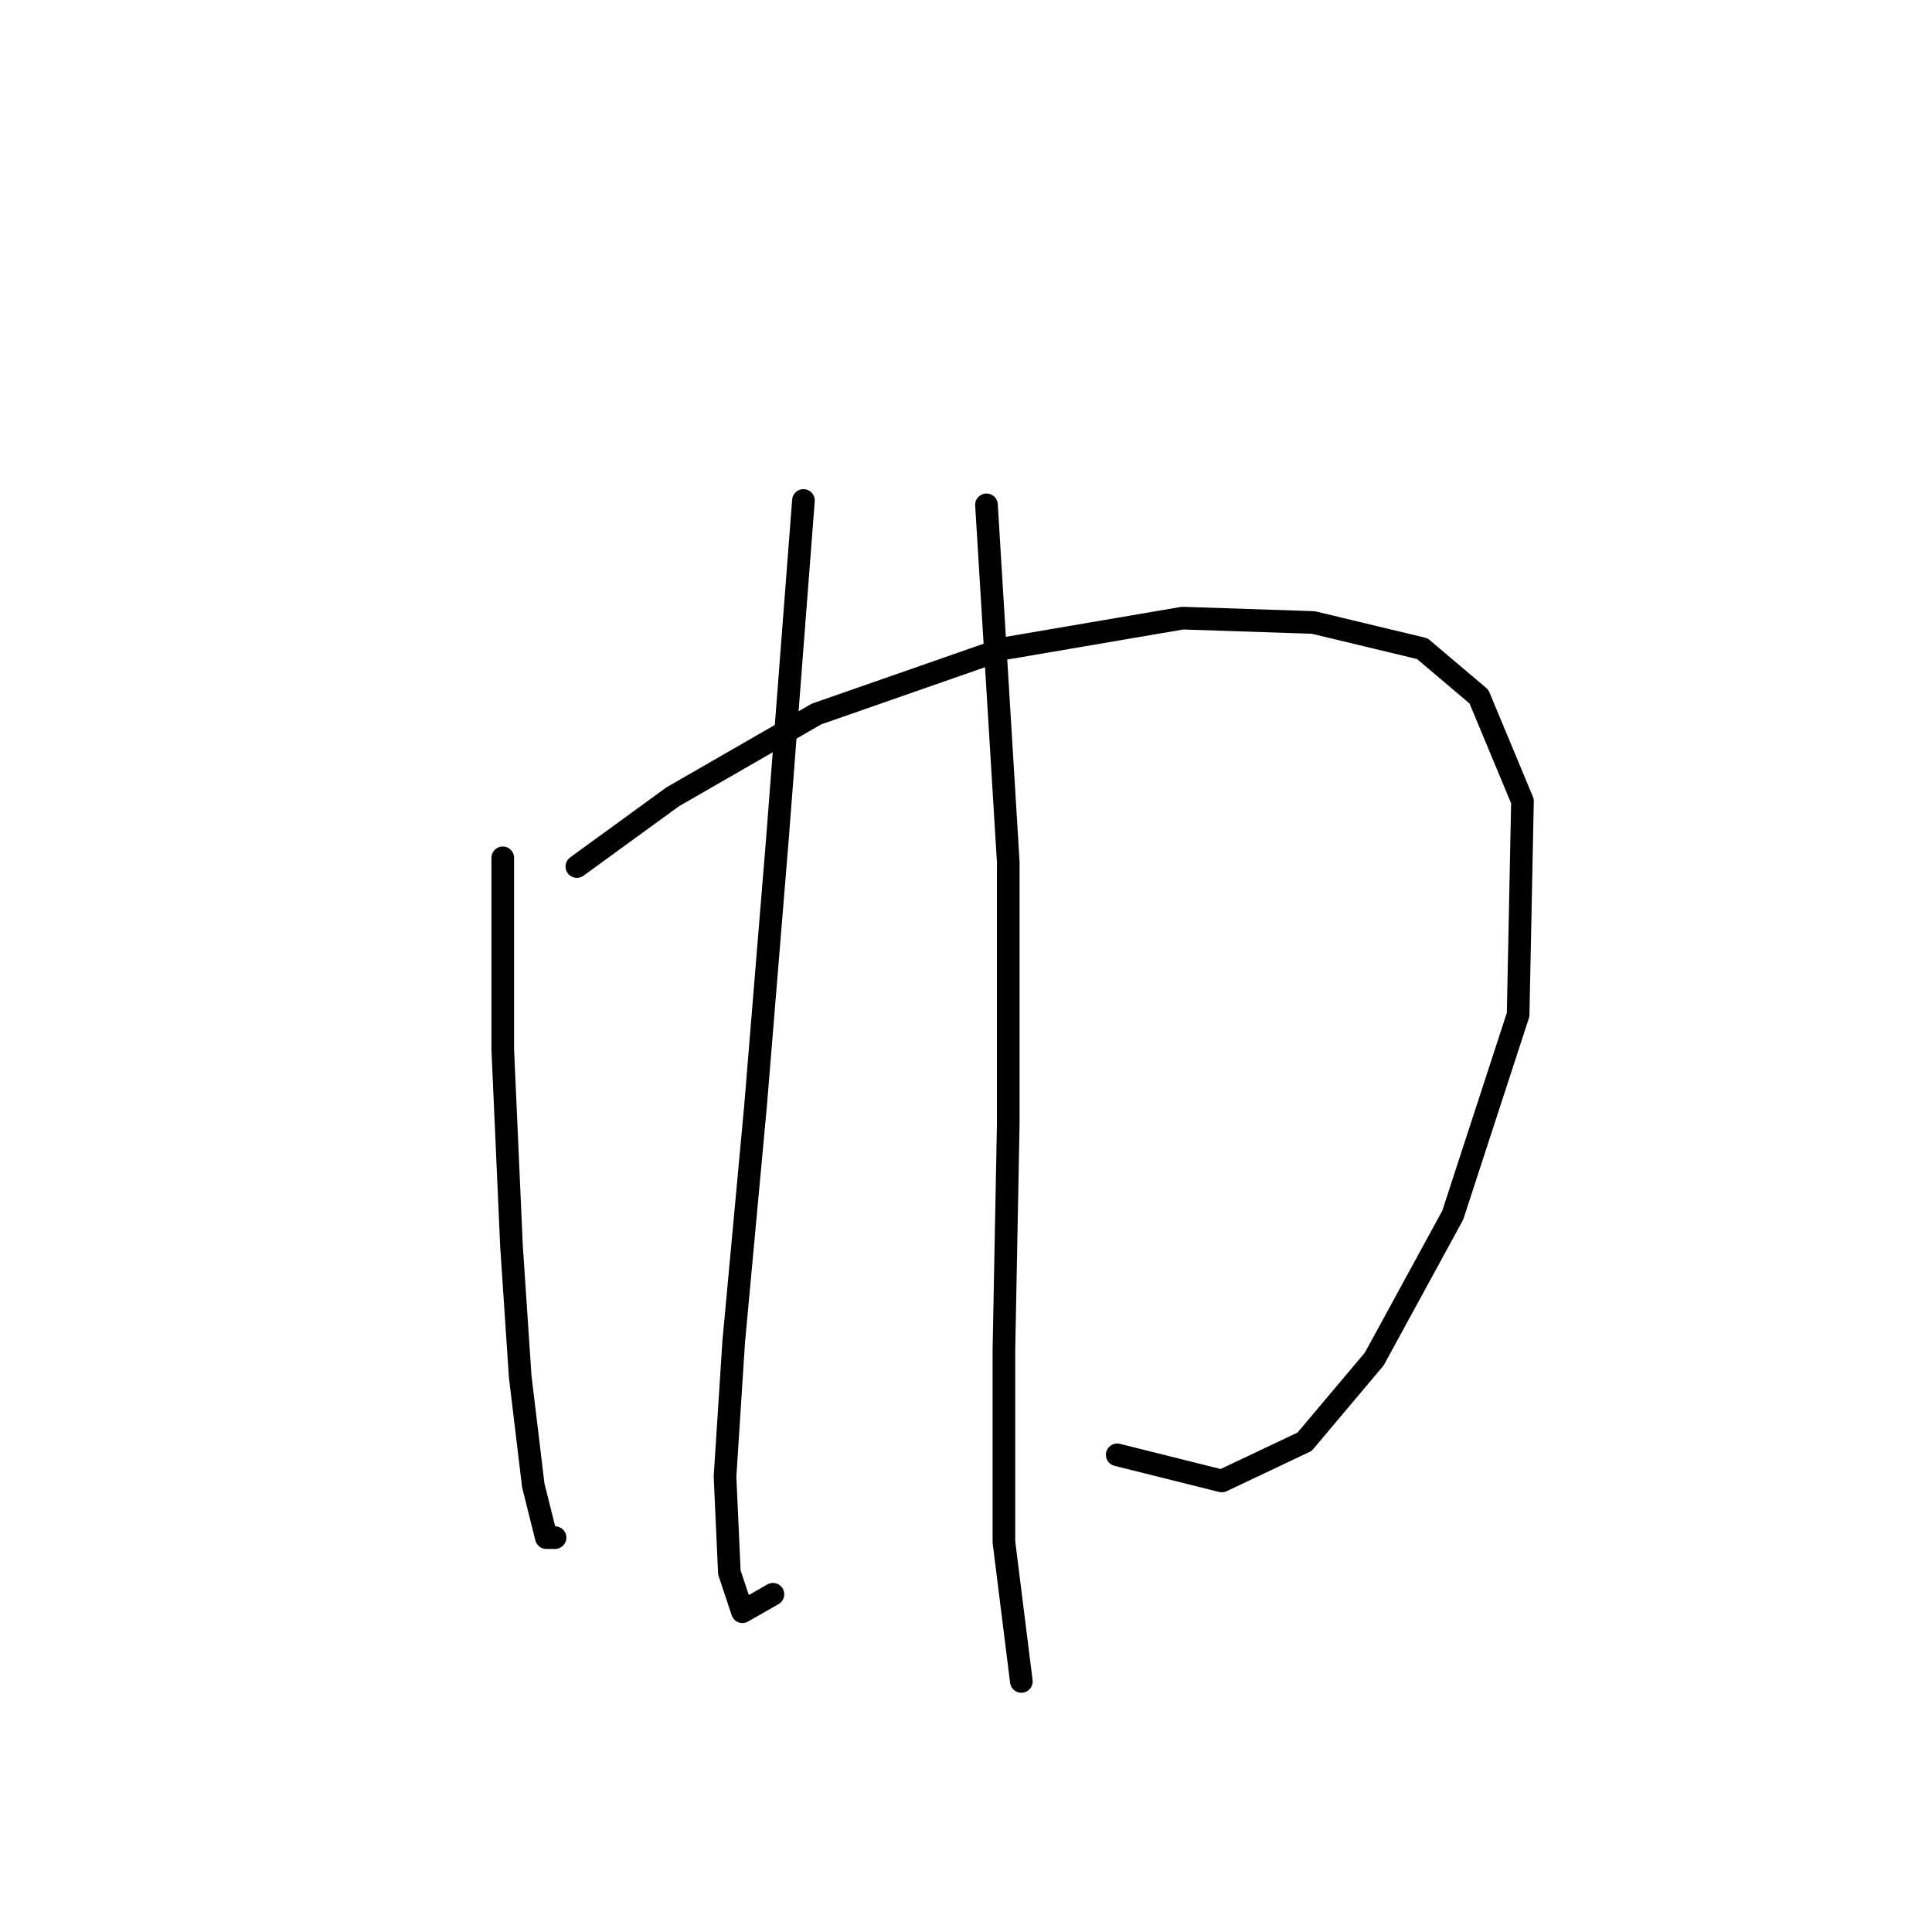<?xml version="1.0" standalone="no"?>
    <svg width="256" height="256" xmlns="http://www.w3.org/2000/svg" version="1.1">
    <polyline stroke="black" stroke-width="3" stroke-linecap="round" fill="transparent" stroke-linejoin="round" points="66.619 113.665 66.619 139.072 67.773 165.056 68.928 182.379 70.661 196.815 72.393 203.744 73.548 203.744 73.548 203.744 " />
        <polyline stroke="black" stroke-width="3" stroke-linecap="round" fill="transparent" stroke-linejoin="round" points="76.435 114.82 89.138 105.581 108.194 94.609 133.023 85.948 156.698 81.906 174.021 82.483 188.456 85.948 195.963 92.3 201.737 106.158 201.16 134.452 192.498 161.014 182.104 180.069 172.866 191.04 161.894 196.237 148.036 192.773 148.036 192.773 " />
        <polyline stroke="black" stroke-width="3" stroke-linecap="round" fill="transparent" stroke-linejoin="round" points="106.461 66.315 102.997 111.355 100.109 146.578 97.222 177.759 96.068 195.66 96.645 208.363 98.377 213.56 102.419 211.25 102.419 211.25 " />
        <polyline stroke="black" stroke-width="3" stroke-linecap="round" fill="transparent" stroke-linejoin="round" points="130.713 66.893 133.6 114.242 133.6 148.888 133.023 178.914 133.023 204.321 135.333 222.799 135.333 222.799 " />
        </svg>